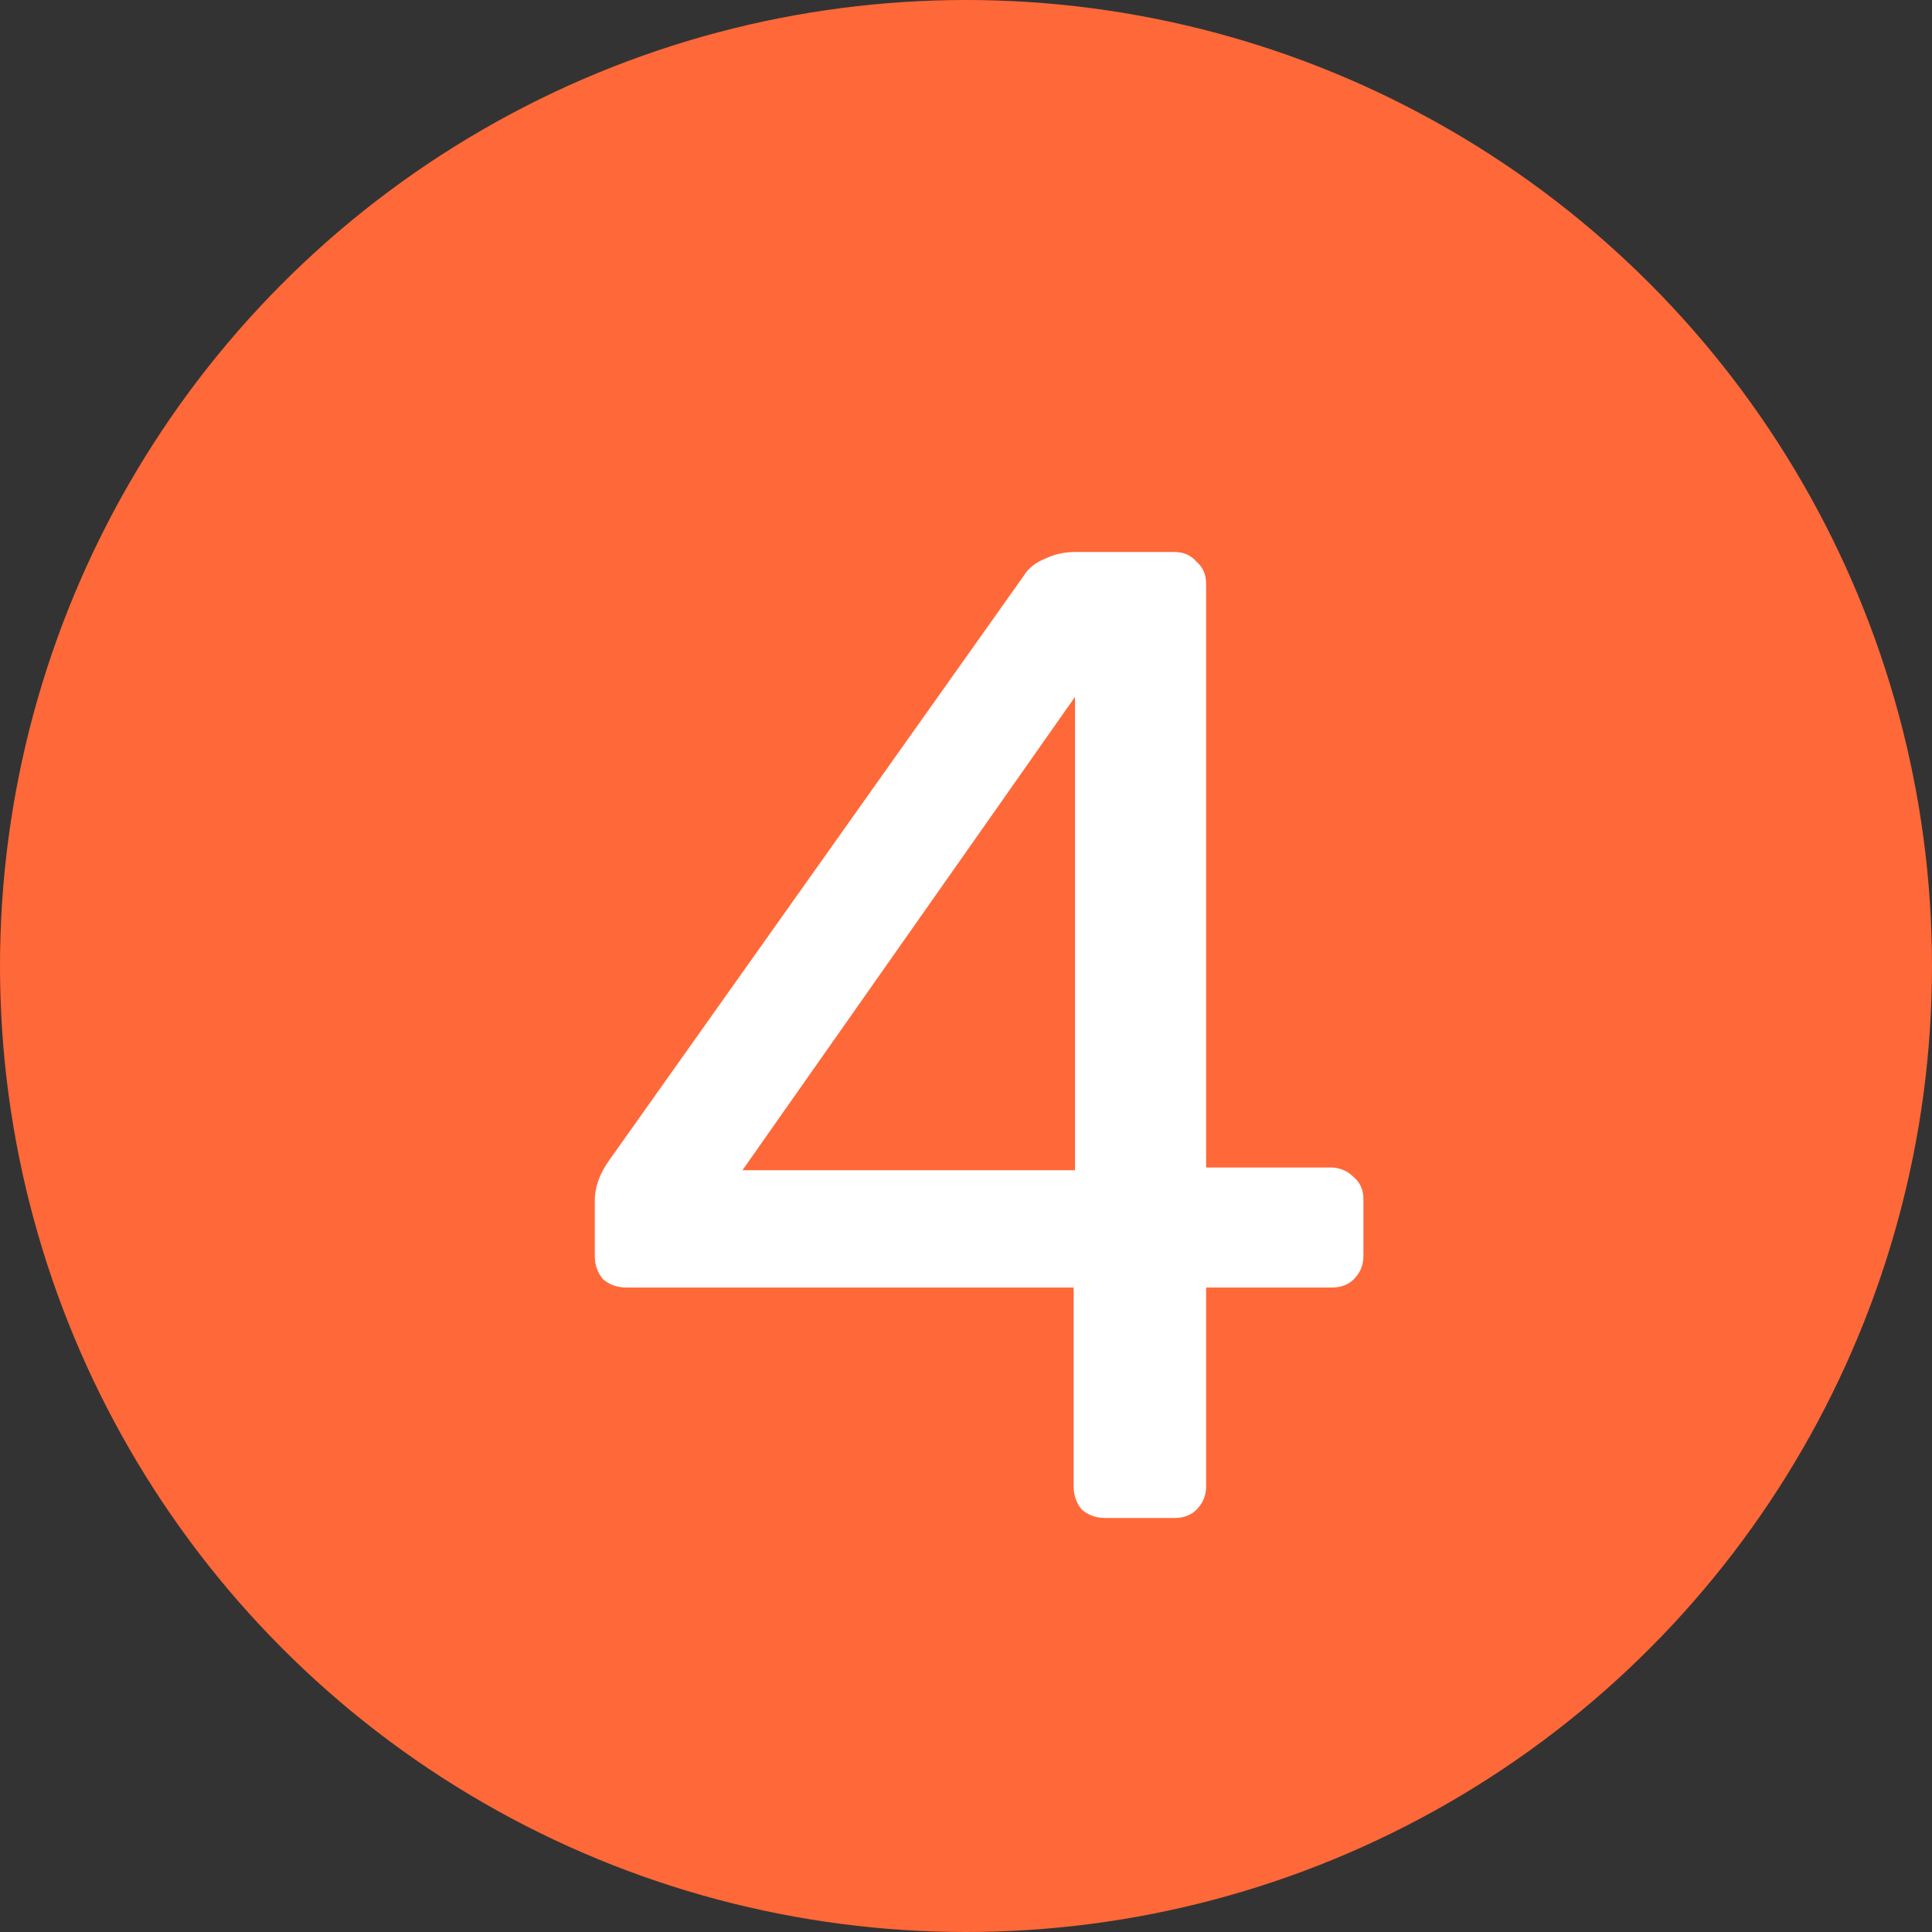 <svg width="14" height="14" viewBox="0 0 14 14" fill="none" xmlns="http://www.w3.org/2000/svg">
<rect x="0" y="0" width="14" height="14" fill="#333333" stroke="none"/>
<circle cx="7" cy="7" r="7" fill="#FF6838"/>
<path d="M8.01 11C7.943 11 7.887 10.98 7.84 10.94C7.8 10.893 7.78 10.837 7.78 10.77V9.33H4.54C4.473 9.33 4.417 9.31 4.37 9.27C4.33 9.223 4.31 9.167 4.31 9.1V8.7C4.31 8.6 4.347 8.5 4.42 8.4L7.42 4.17C7.453 4.117 7.503 4.077 7.57 4.05C7.637 4.017 7.71 4 7.79 4H8.51C8.577 4 8.63 4.023 8.67 4.07C8.717 4.11 8.74 4.163 8.74 4.23V8.46H9.64C9.707 8.46 9.763 8.483 9.81 8.53C9.857 8.57 9.88 8.623 9.88 8.69V9.1C9.88 9.167 9.857 9.223 9.81 9.27C9.77 9.31 9.717 9.33 9.65 9.33H8.74V10.77C8.74 10.837 8.717 10.893 8.67 10.94C8.63 10.98 8.577 11 8.51 11H8.01ZM7.79 8.48V5.05L5.38 8.48H7.79Z" fill="white"/>
</svg>
